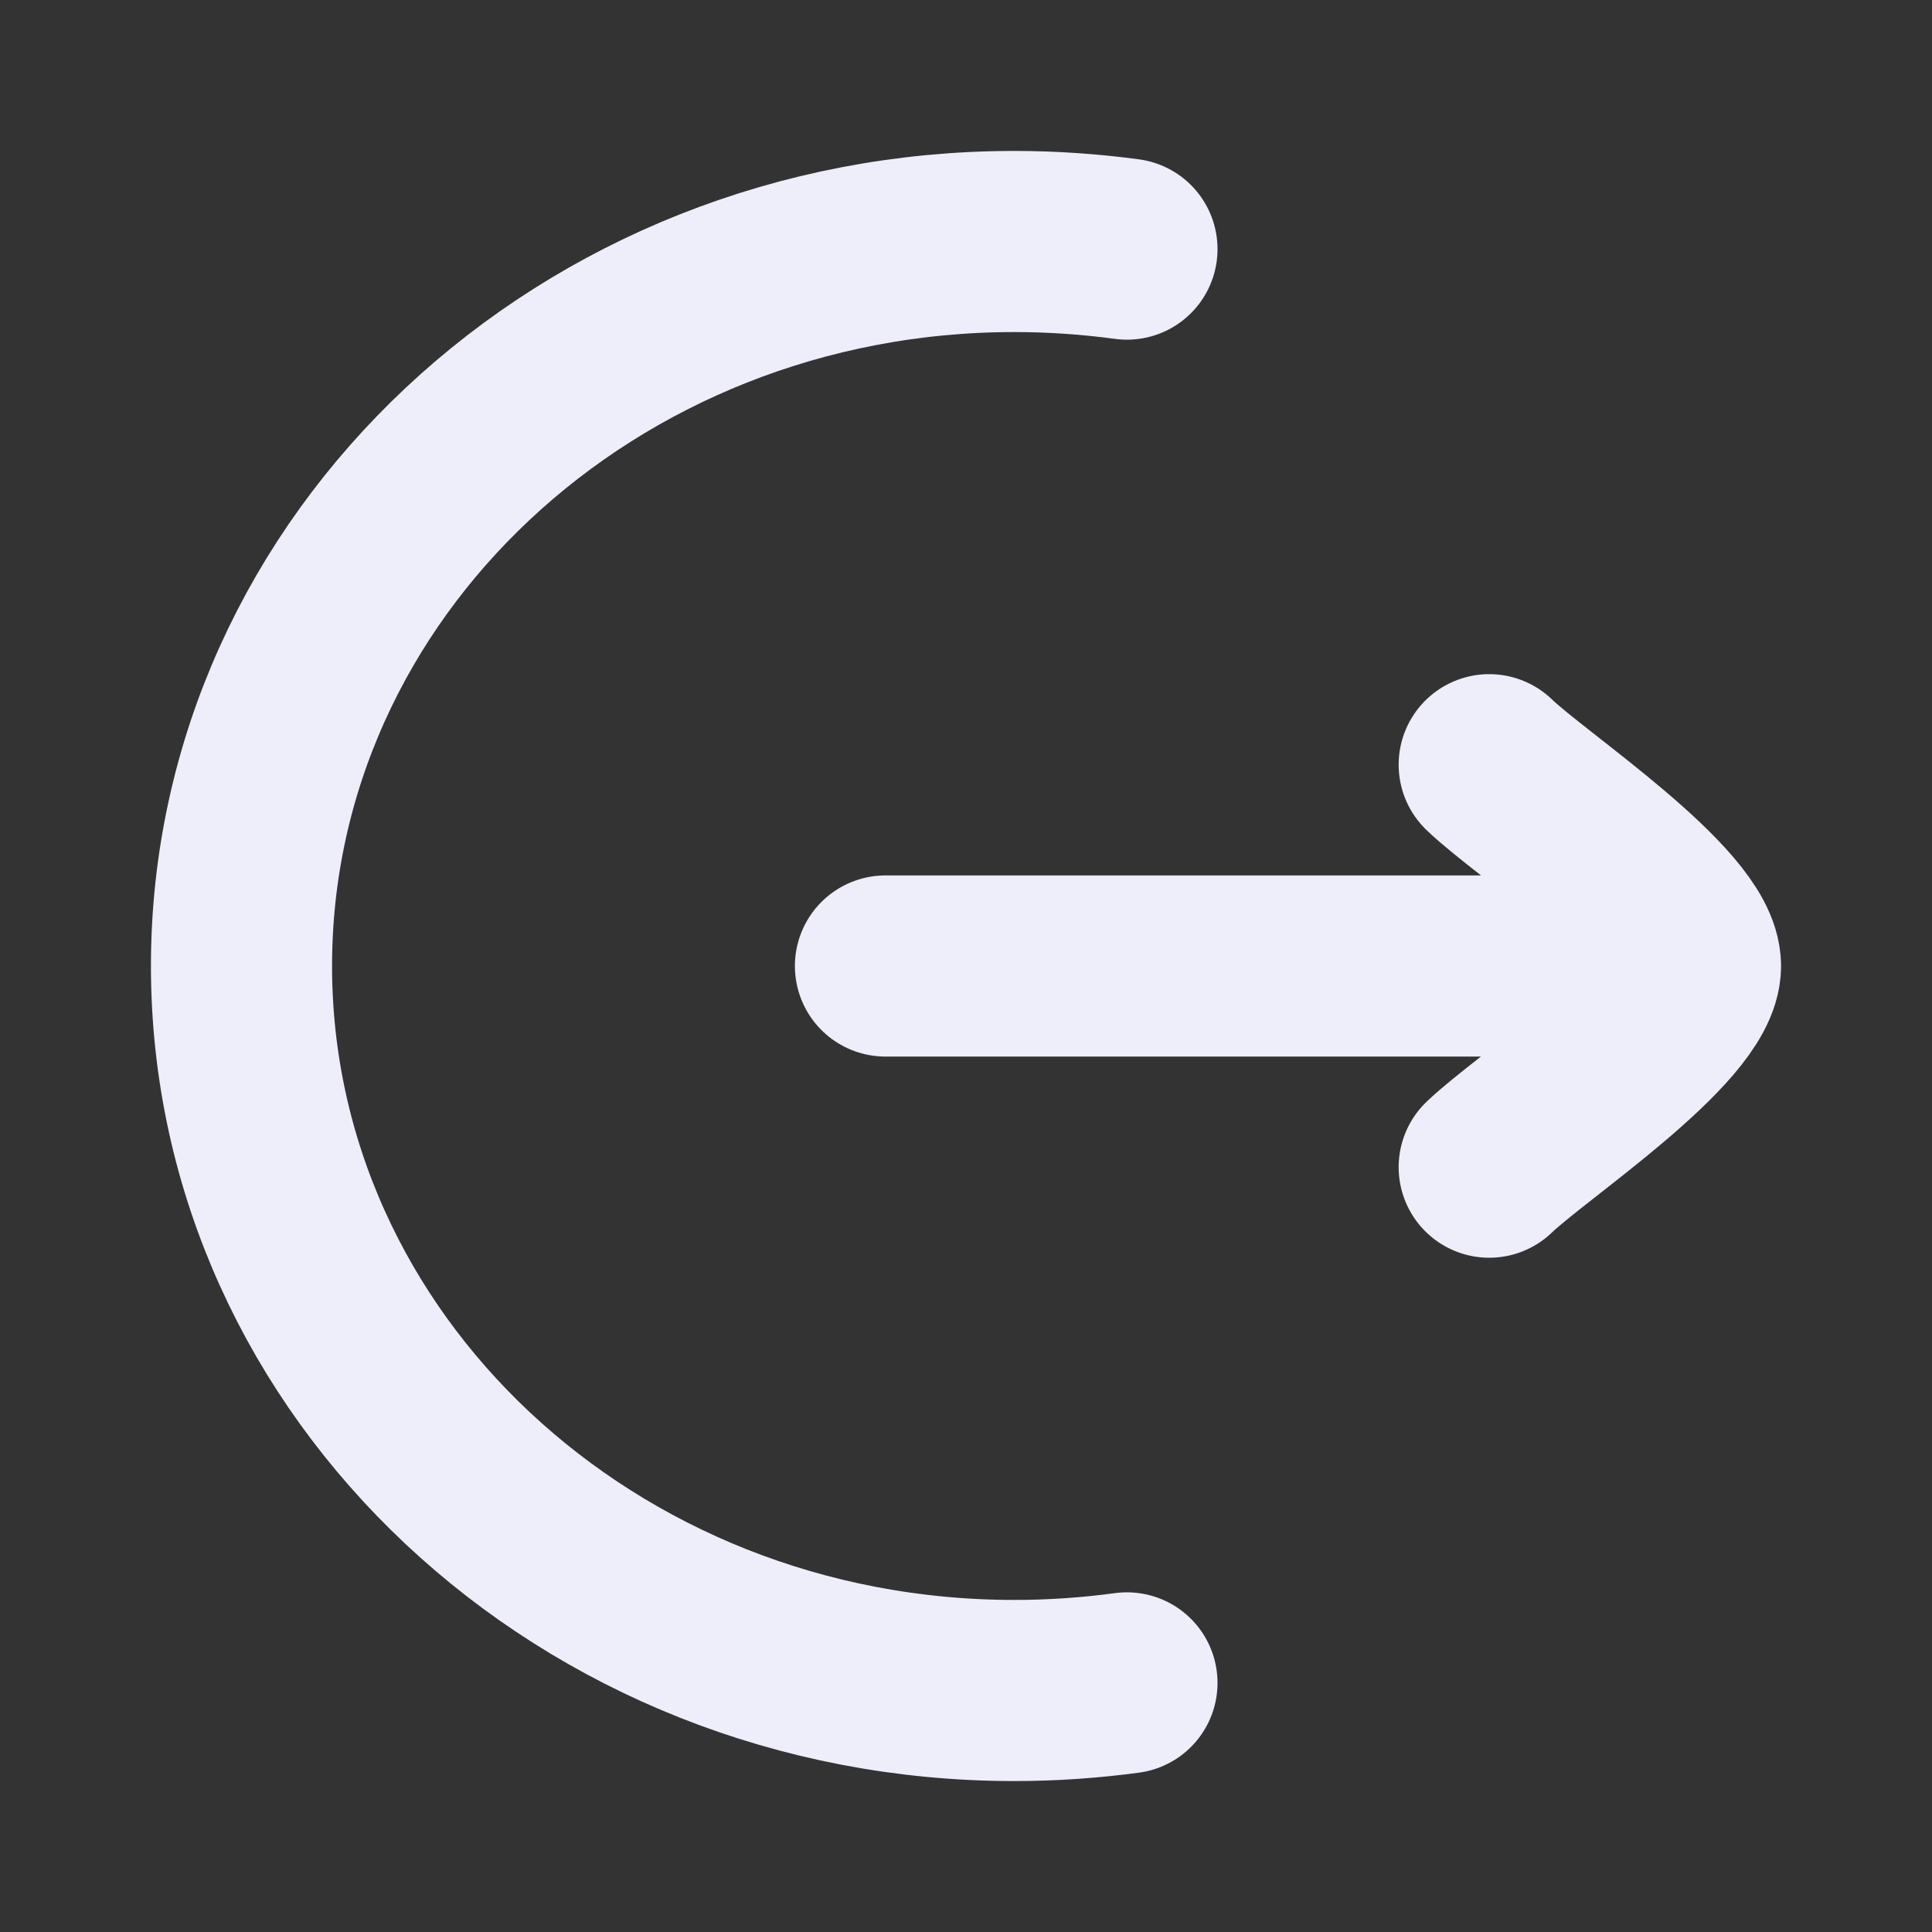 <svg width="16" height="16" viewBox="0 0 16 16" fill="none" xmlns="http://www.w3.org/2000/svg">
<rect x="0" y="0" width="16" height="16" fill="#333333" stroke="none"/>
<path d="M9.333 2.063C9.029 2.022 8.717 2 8.4 2C4.865 2 2 4.686 2 8C2 11.314 4.865 14 8.4 14C8.717 14 9.029 13.978 9.333 13.937" stroke="#EDEEF9" stroke-width="1.5" stroke-linecap="round"/>
<path d="M14 8H7.333M14 8C14 7.533 12.671 6.661 12.333 6.333M14 8C14 8.466 12.671 9.339 12.333 9.666" stroke="#EDEEF9" stroke-width="1.5" stroke-linecap="round" stroke-linejoin="round"/>
</svg>
